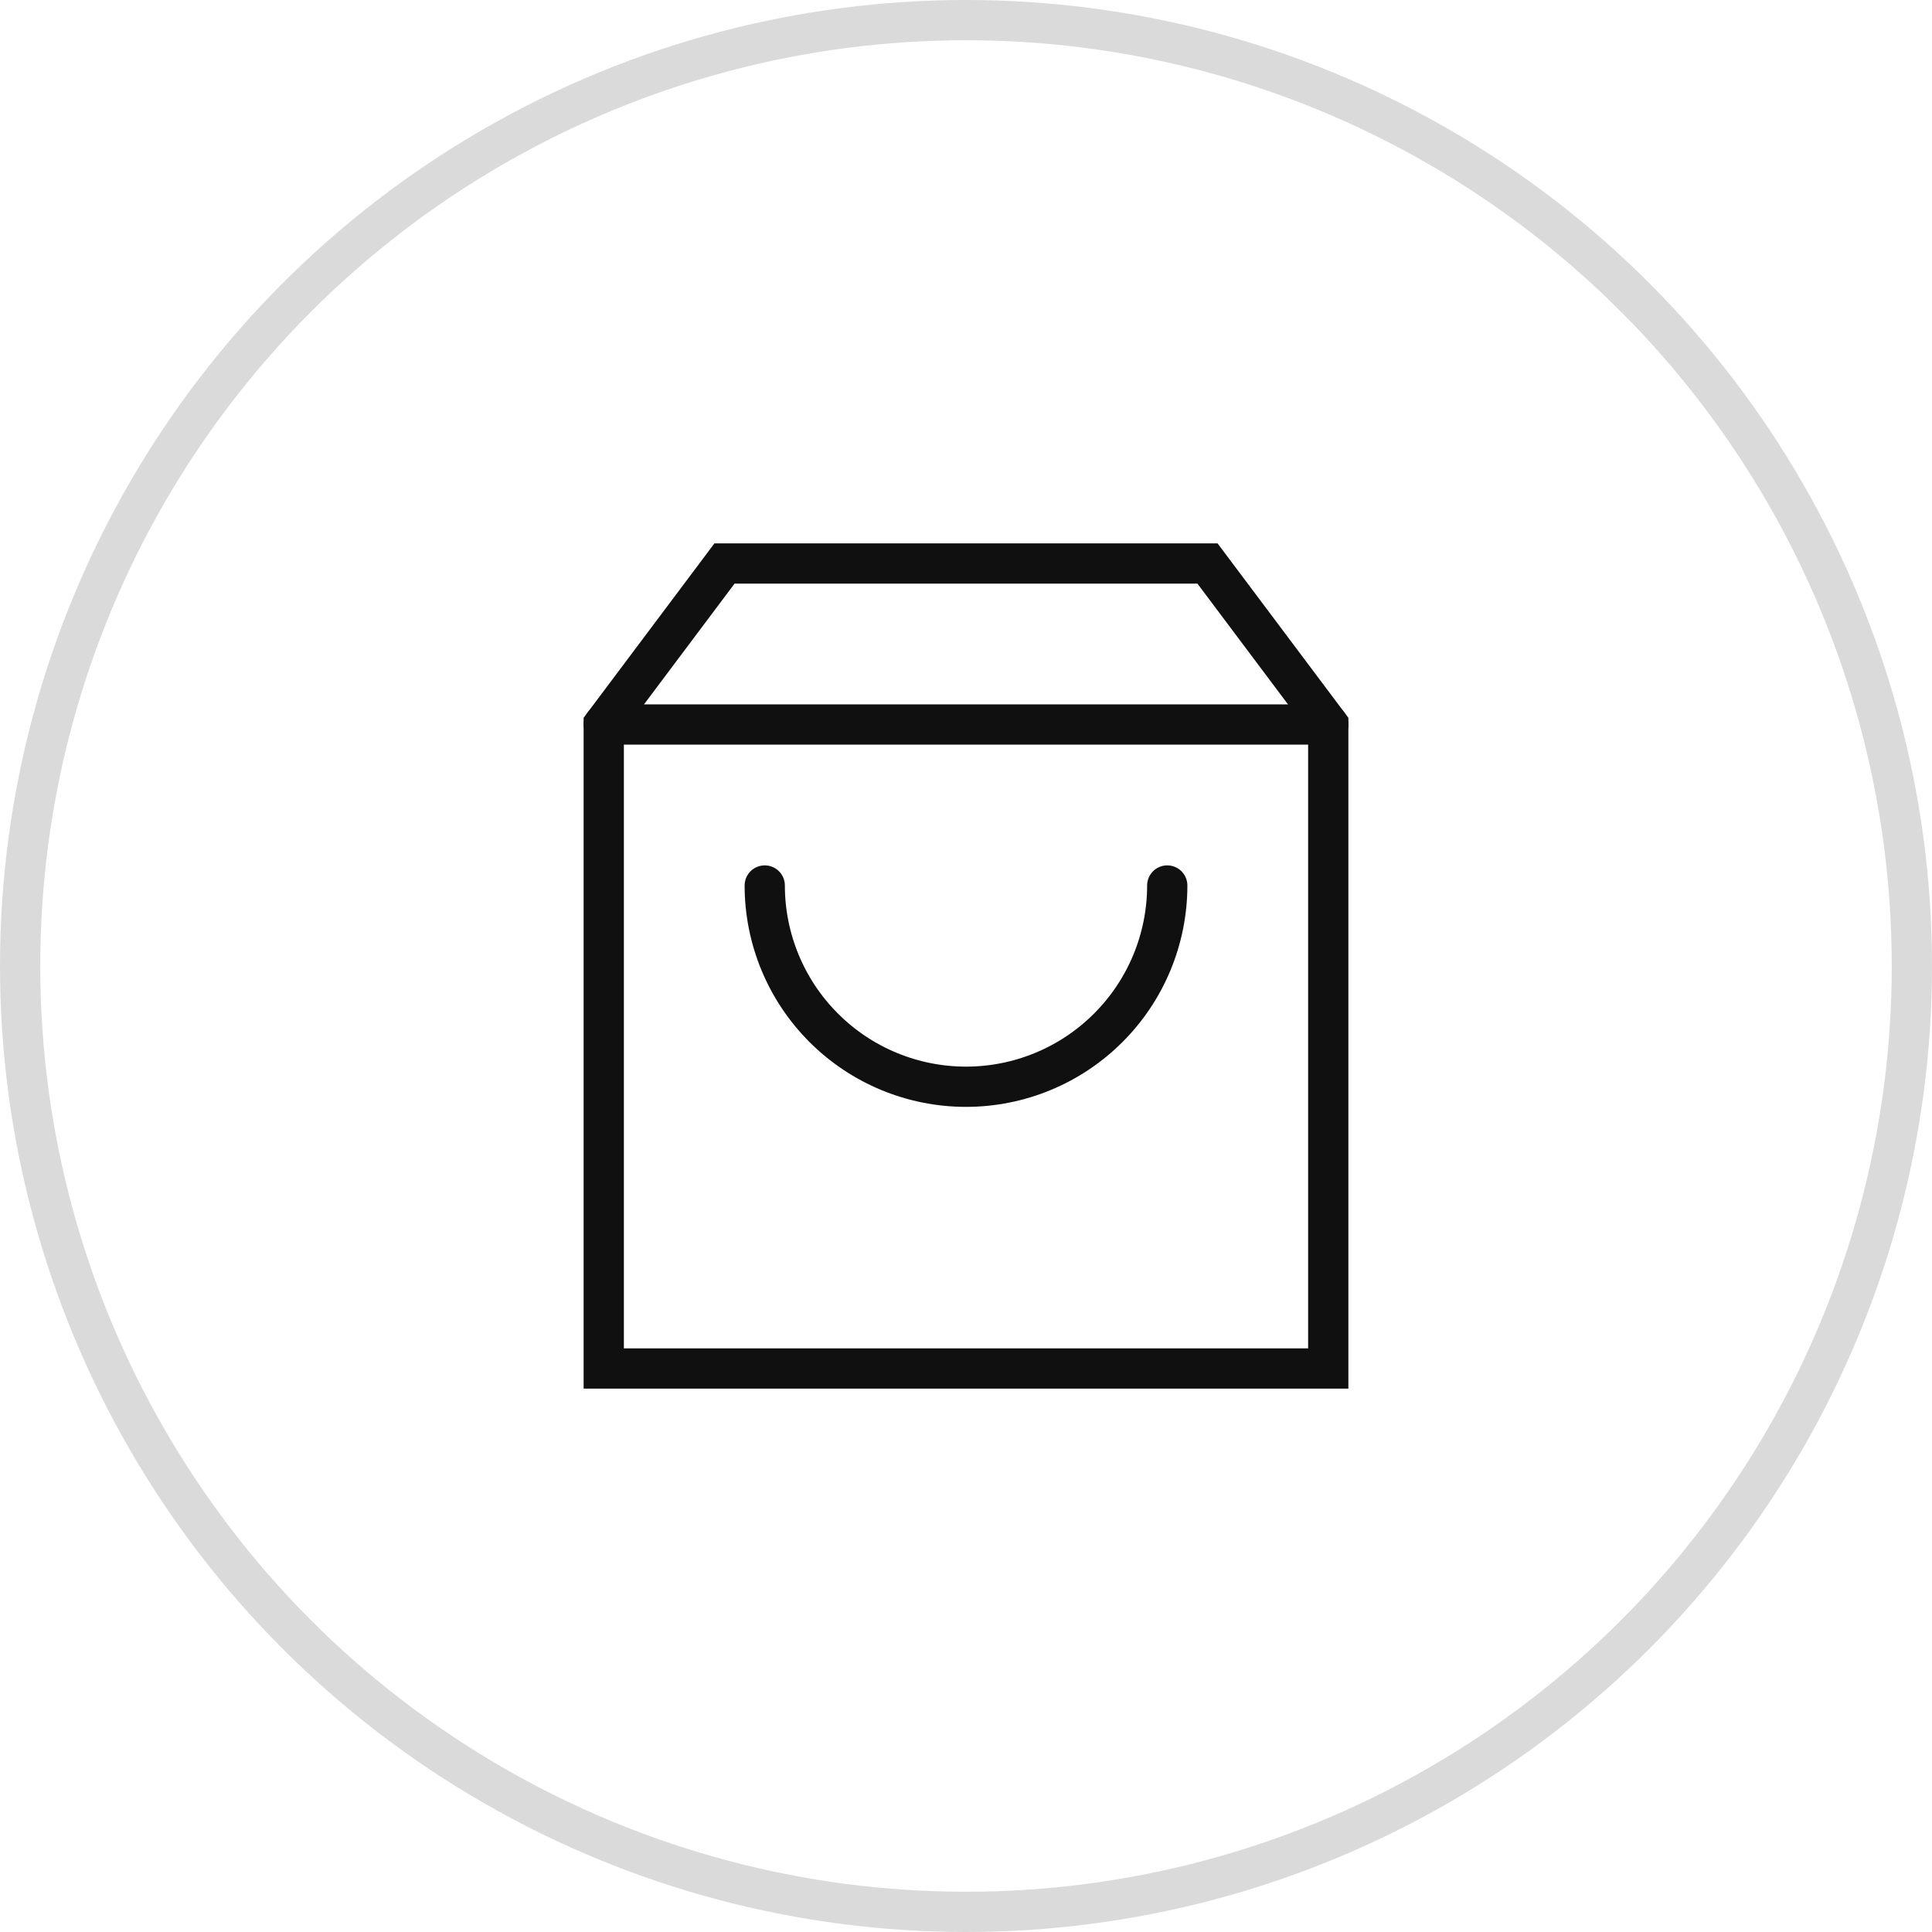 <svg width="48" height="48" viewBox="0 0 48 48" fill="none" xmlns="http://www.w3.org/2000/svg">
    <circle cx="24" cy="24" r="23.5" stroke="#DADADA"/>
    <path d="M33 18V34H15V18L18 14H30L33 18Z" stroke="#101010" stroke-linecap="round"/>
    <path d="M33 18H15" stroke="#101010" stroke-linecap="round"/>
    <path d="M29 22C29 23.326 28.473 24.598 27.535 25.535C26.598 26.473 25.326 27 24 27C22.674 27 21.402 26.473 20.465 25.535C19.527 24.598 19 23.326 19 22" stroke="#101010" stroke-linecap="round"/>
  </svg>